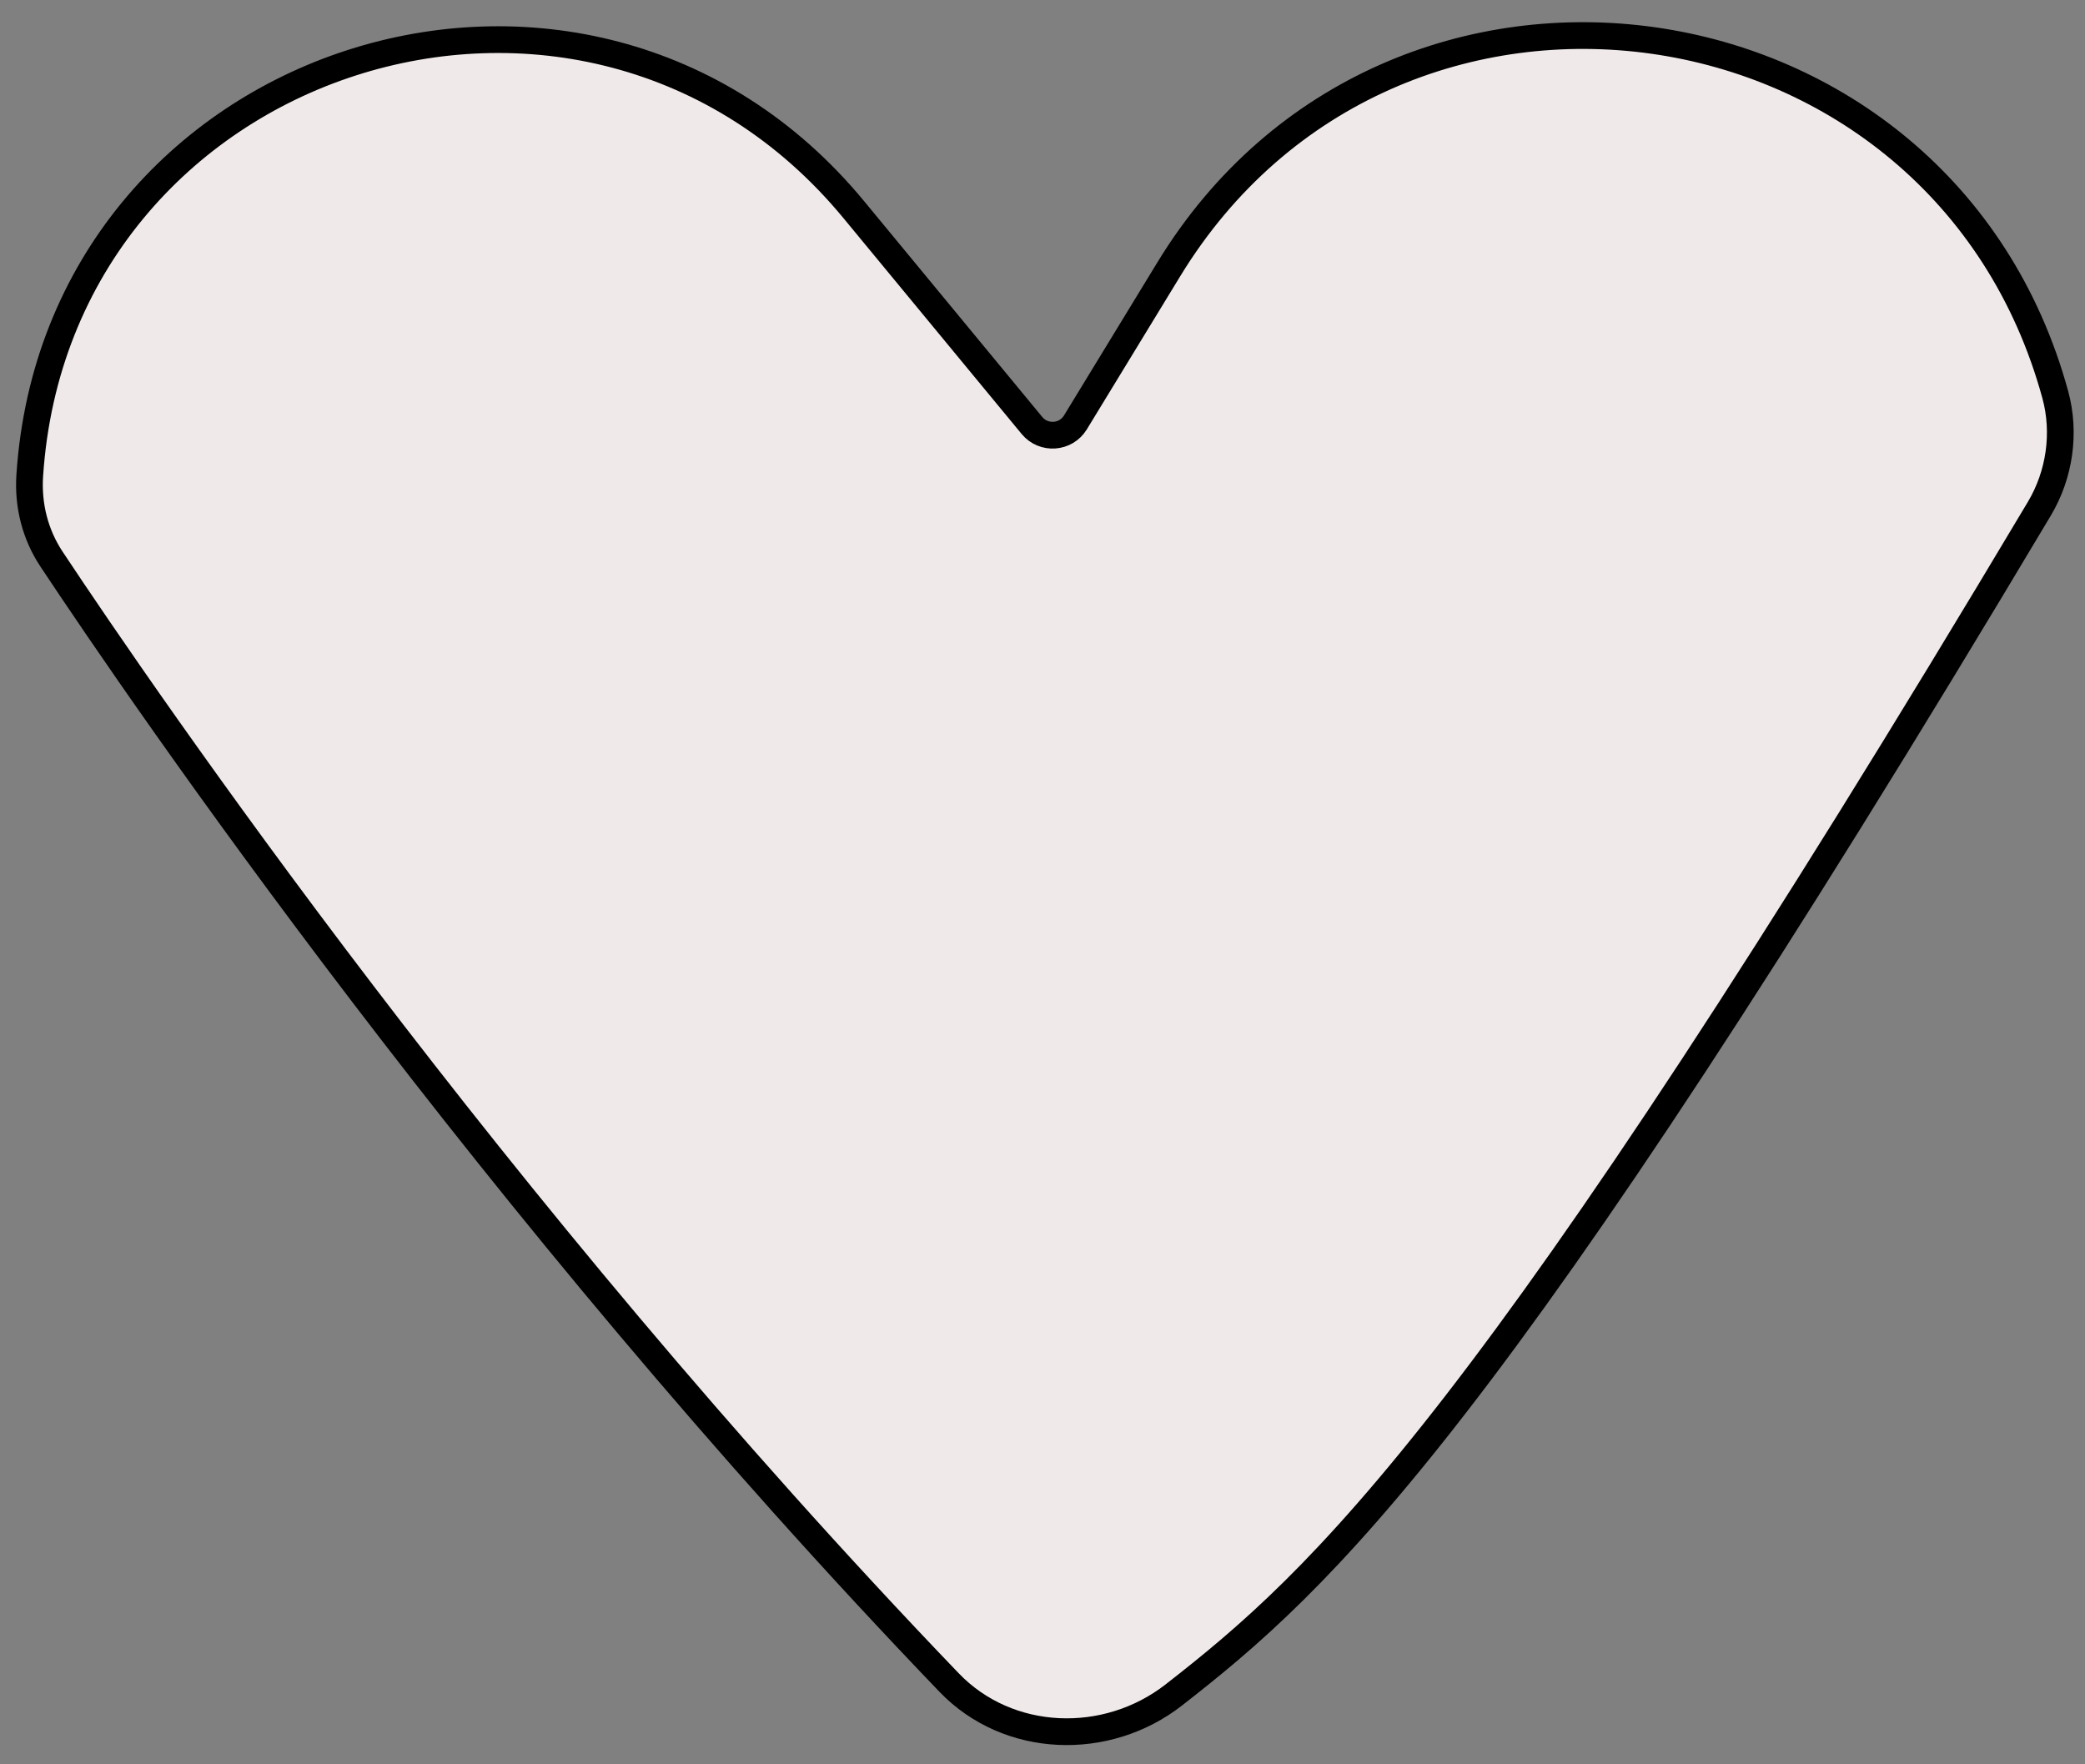 <svg width="78" height="66" viewBox="0 0 78 66" fill="none" xmlns="http://www.w3.org/2000/svg">
<rect x="0" y="0" width="78" height="66" fill="#808080" stroke="none"/>
<path d="M1.93 20.92C5.411 26.168 18.36 45.09 35.506 62.941C37.717 65.243 41.395 65.368 43.912 63.405C49.45 59.086 55.753 53.455 76.293 19.029C77.053 17.754 77.279 16.192 76.887 14.76C72.665 -0.664 52.051 -3.575 43.723 10.077L40.231 15.802C39.873 16.388 39.044 16.447 38.606 15.917L31.938 7.84C21.896 -4.323 2.151 2.049 1.113 17.787C1.04 18.9 1.313 19.991 1.93 20.92Z" fill="#F0E9E9" stroke="black"/>
</svg>
